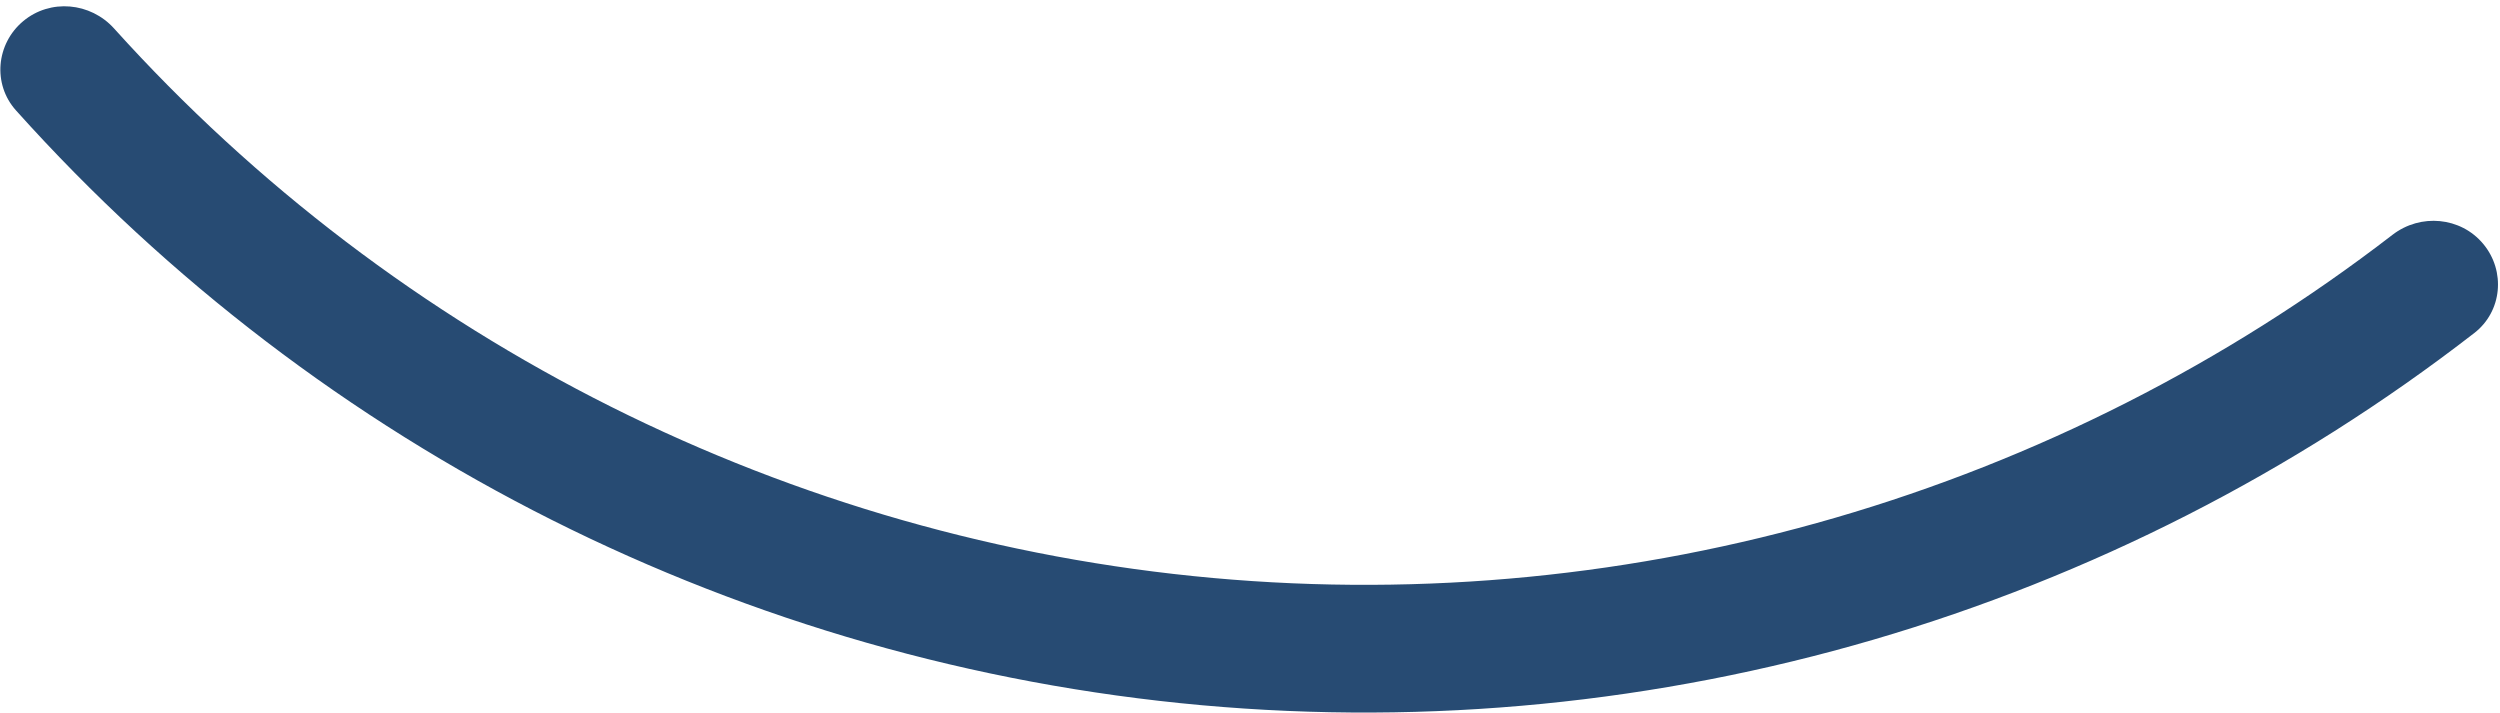 <svg width="207" height="59" viewBox="0 0 207 59" fill="none" xmlns="http://www.w3.org/2000/svg">
<path d="M205.612 20.196C207.481 22.44 207.182 25.783 204.874 27.572C174.952 50.758 137.302 61.814 99.473 58.389C61.644 54.963 26.592 37.324 1.322 9.14C-0.628 6.966 -0.321 3.624 1.92 1.752V1.752C4.162 -0.12 7.489 0.188 9.444 2.357C32.914 28.392 65.389 44.684 100.427 47.857C135.464 51.03 170.337 40.836 198.102 19.44C200.415 17.658 203.744 17.953 205.612 20.196V20.196Z" fill="#274B73"/>
</svg>
